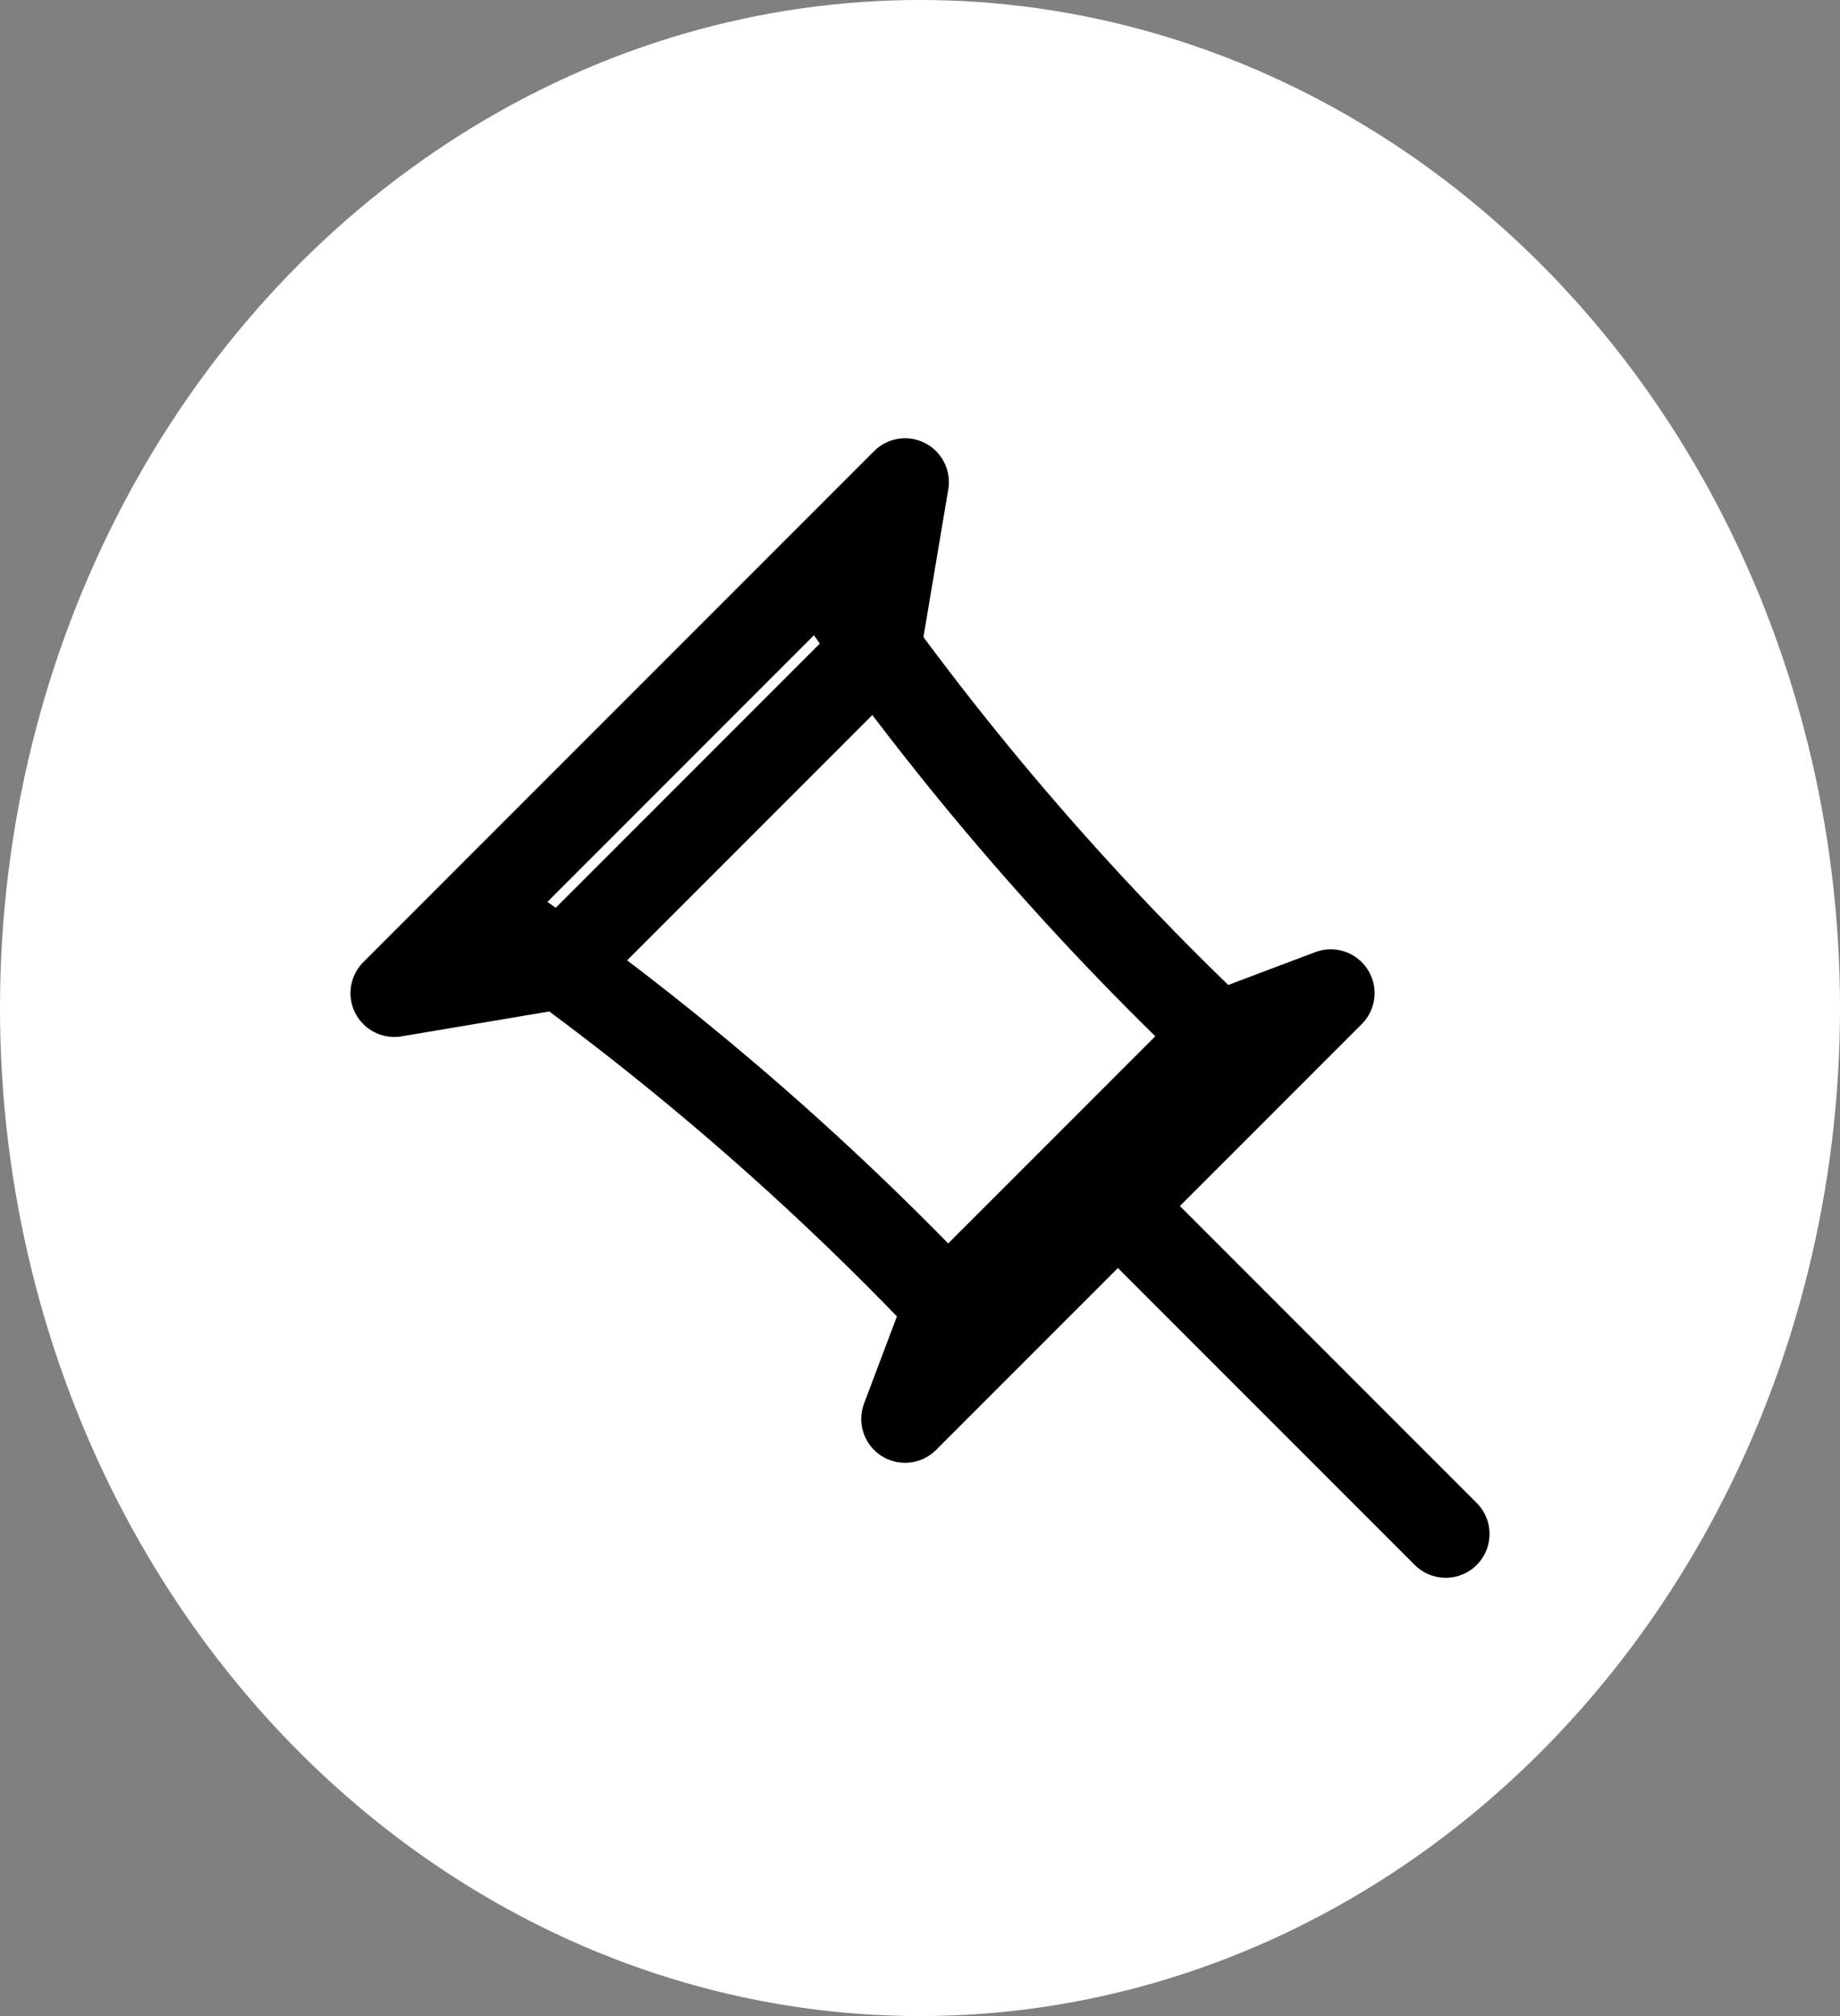 <svg width="42" height="46" viewBox="0 0 42 46" fill="none" xmlns="http://www.w3.org/2000/svg">
<rect x="0" y="0" width="42" height="46" fill="#808080" stroke="none"/>
<ellipse cx="21" cy="23" rx="21" ry="23" fill="white"/>
<path d="M12.79 22.022L9 22.66L20.659 11L20.022 14.79L12.79 22.022ZM21.632 29.797L20.659 32.376L30.376 22.66L27.797 23.632L21.632 29.797ZM25.518 27.518L33 35L25.518 27.518ZM10.943 20.716L18.716 12.943L19.014 13.373C21.723 17.285 24.847 20.893 28.331 24.133L28.628 24.408L22.408 30.627L22.133 30.331C18.893 26.847 15.286 23.723 11.375 21.014L10.945 20.716H10.943Z" stroke="black" stroke-width="2" stroke-linecap="round" stroke-linejoin="round"/>
</svg>
